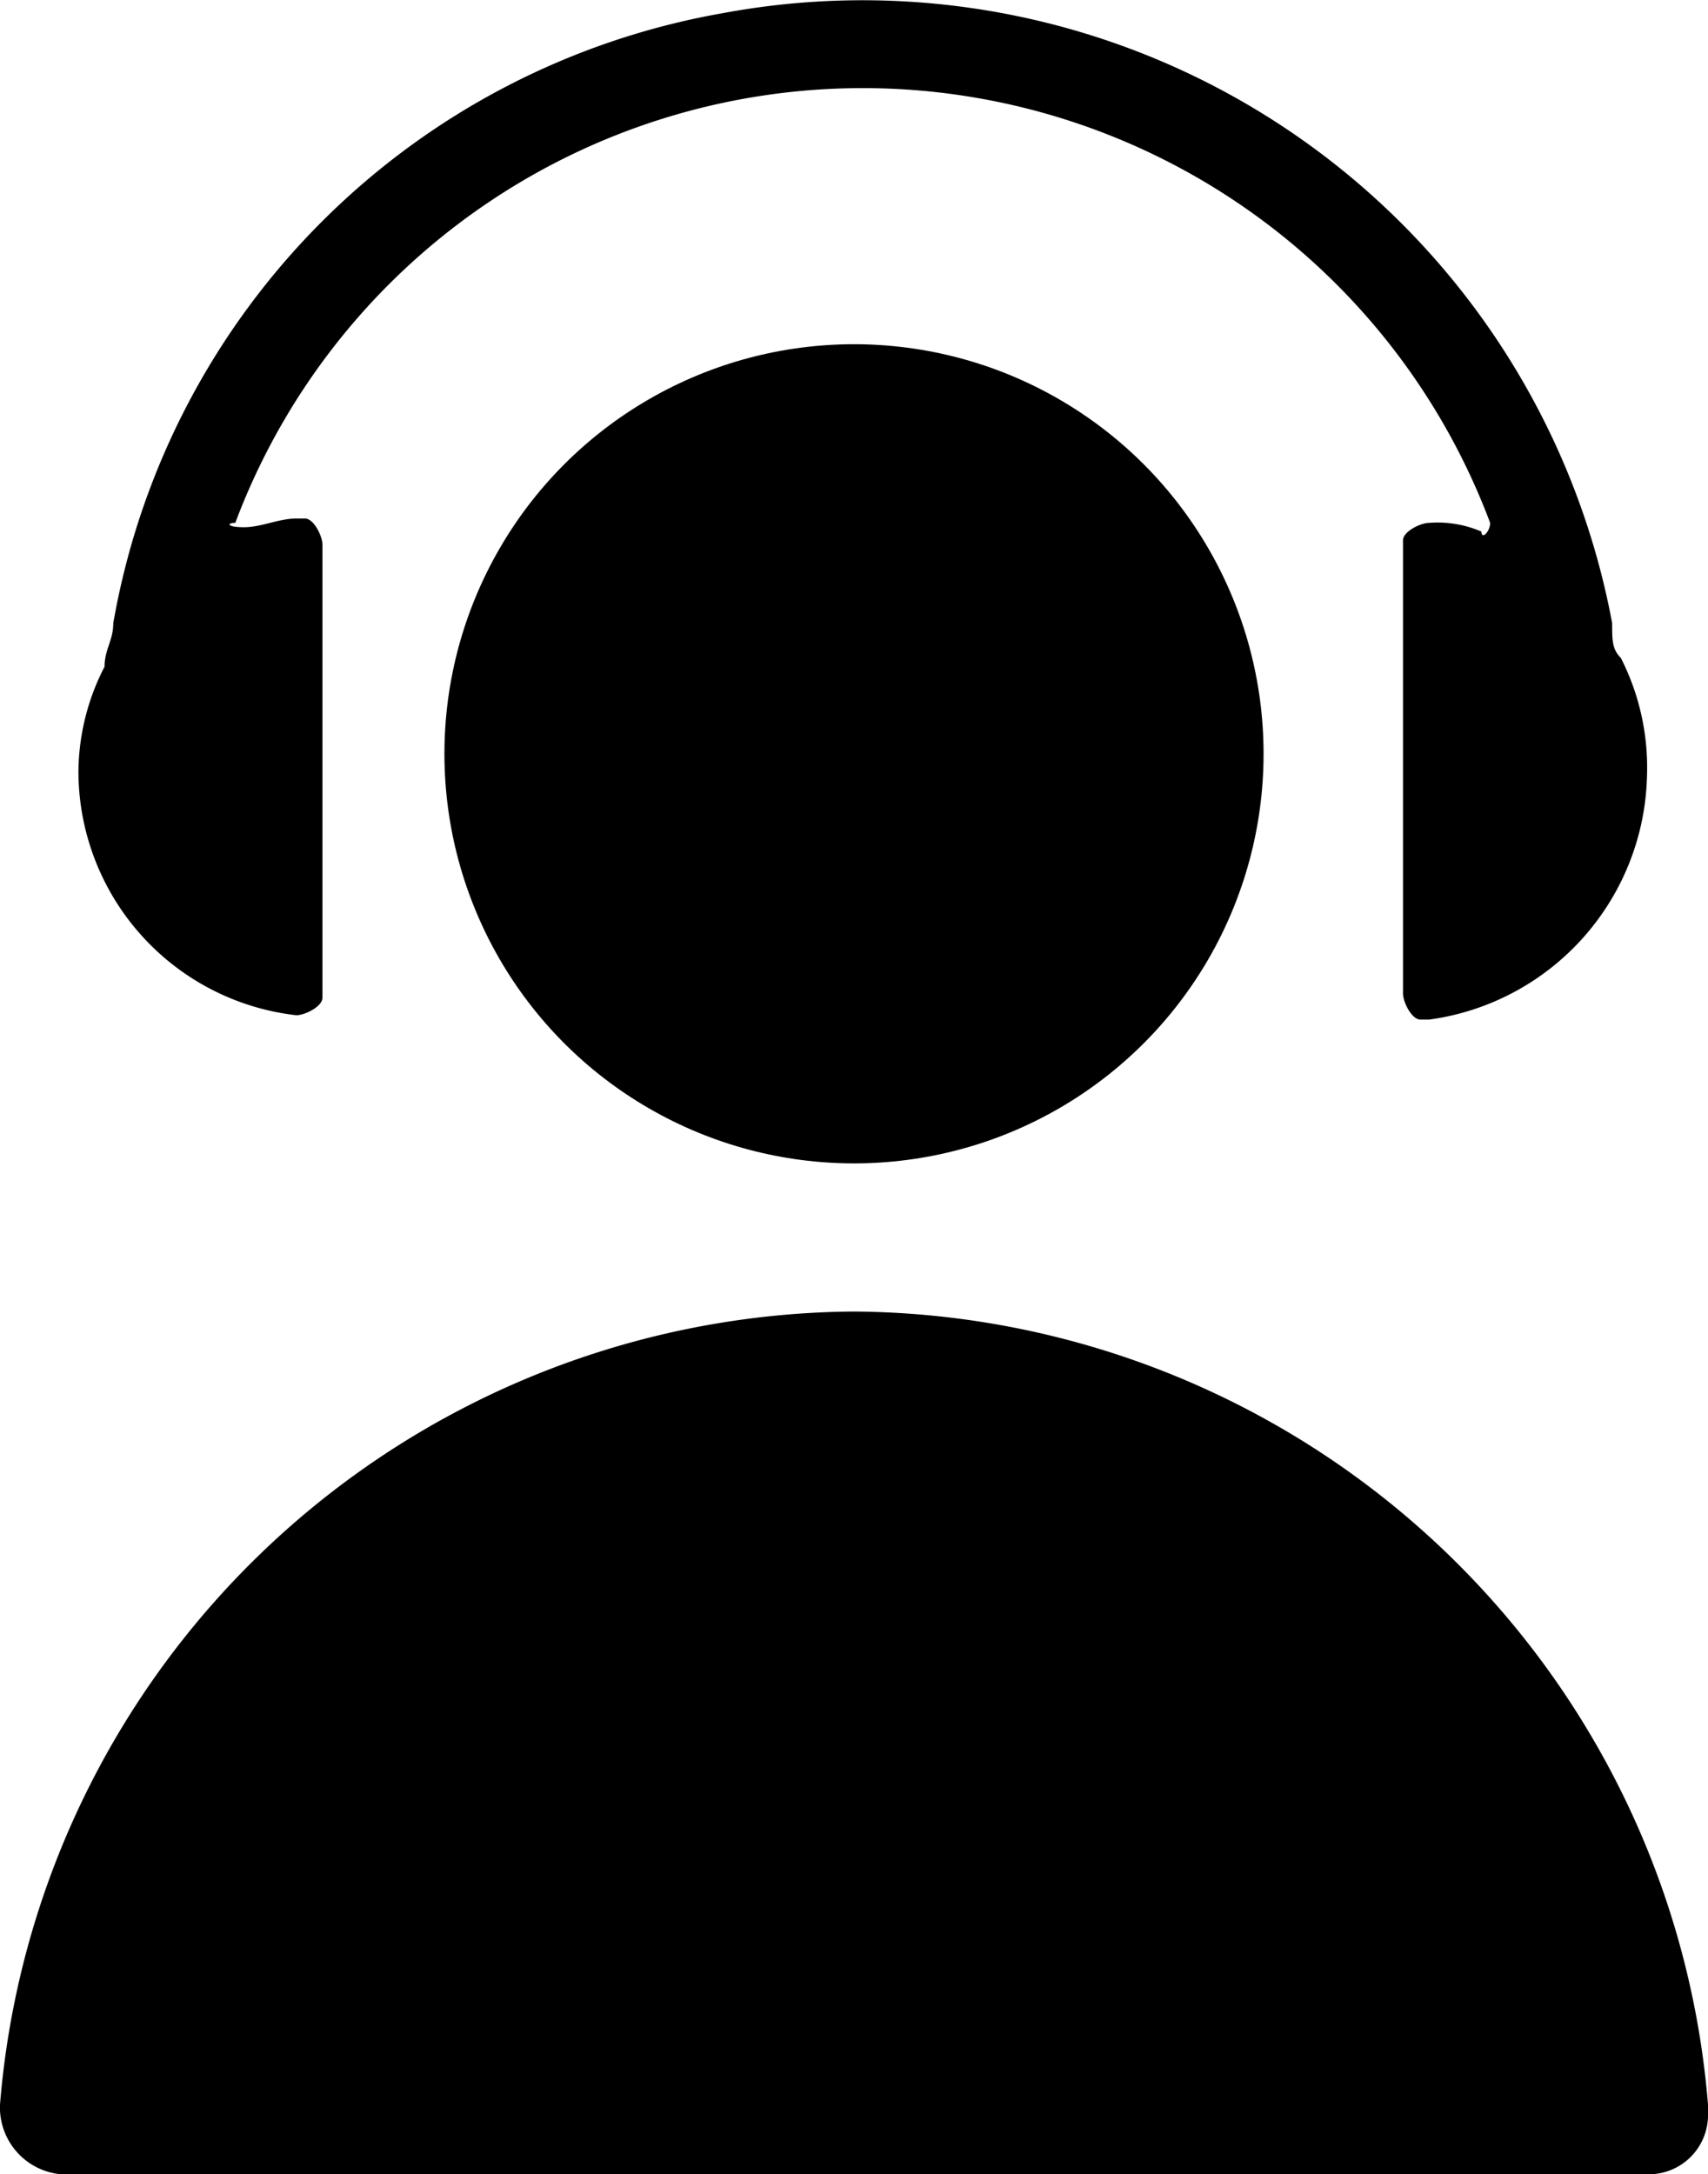 <svg xmlns="http://www.w3.org/2000/svg" viewBox="0 0 19.6 24.95"><circle cx="9.8" cy="8.65" r="4.7"/><path d="M9.8,15.05A9.9,9.9,0,0,0,0,24.15a.77.77,0,0,0,.7.8H18.9a.68.68,0,0,0,.7-.7v-.1A9.9,9.9,0,0,0,9.8,15.05Z"/><path id="Path-377" d="M18.6,7.55c-.1-.1-.1-.2-.1-.4A8.75,8.75,0,0,0,8.3.15a8.61,8.61,0,0,0-7,7c0,.2-.1.3-.1.5a2.66,2.66,0,0,0-.3,1.2,2.82,2.82,0,0,0,2.5,2.8c.1,0,.3-.1.3-.2V6.25c0-.1-.1-.3-.2-.3H3.4c-.2,0-.4.1-.6.1S2.6,6,2.7,6A7.69,7.69,0,0,1,17.1,6c0,.1-.1.2-.1.1a1.27,1.27,0,0,0-.6-.1c-.1,0-.3.1-.3.2v5.2c0,.1.1.3.2.3h.1a2.89,2.89,0,0,0,2.5-2.8A2.77,2.77,0,0,0,18.6,7.55Z"/></svg>
